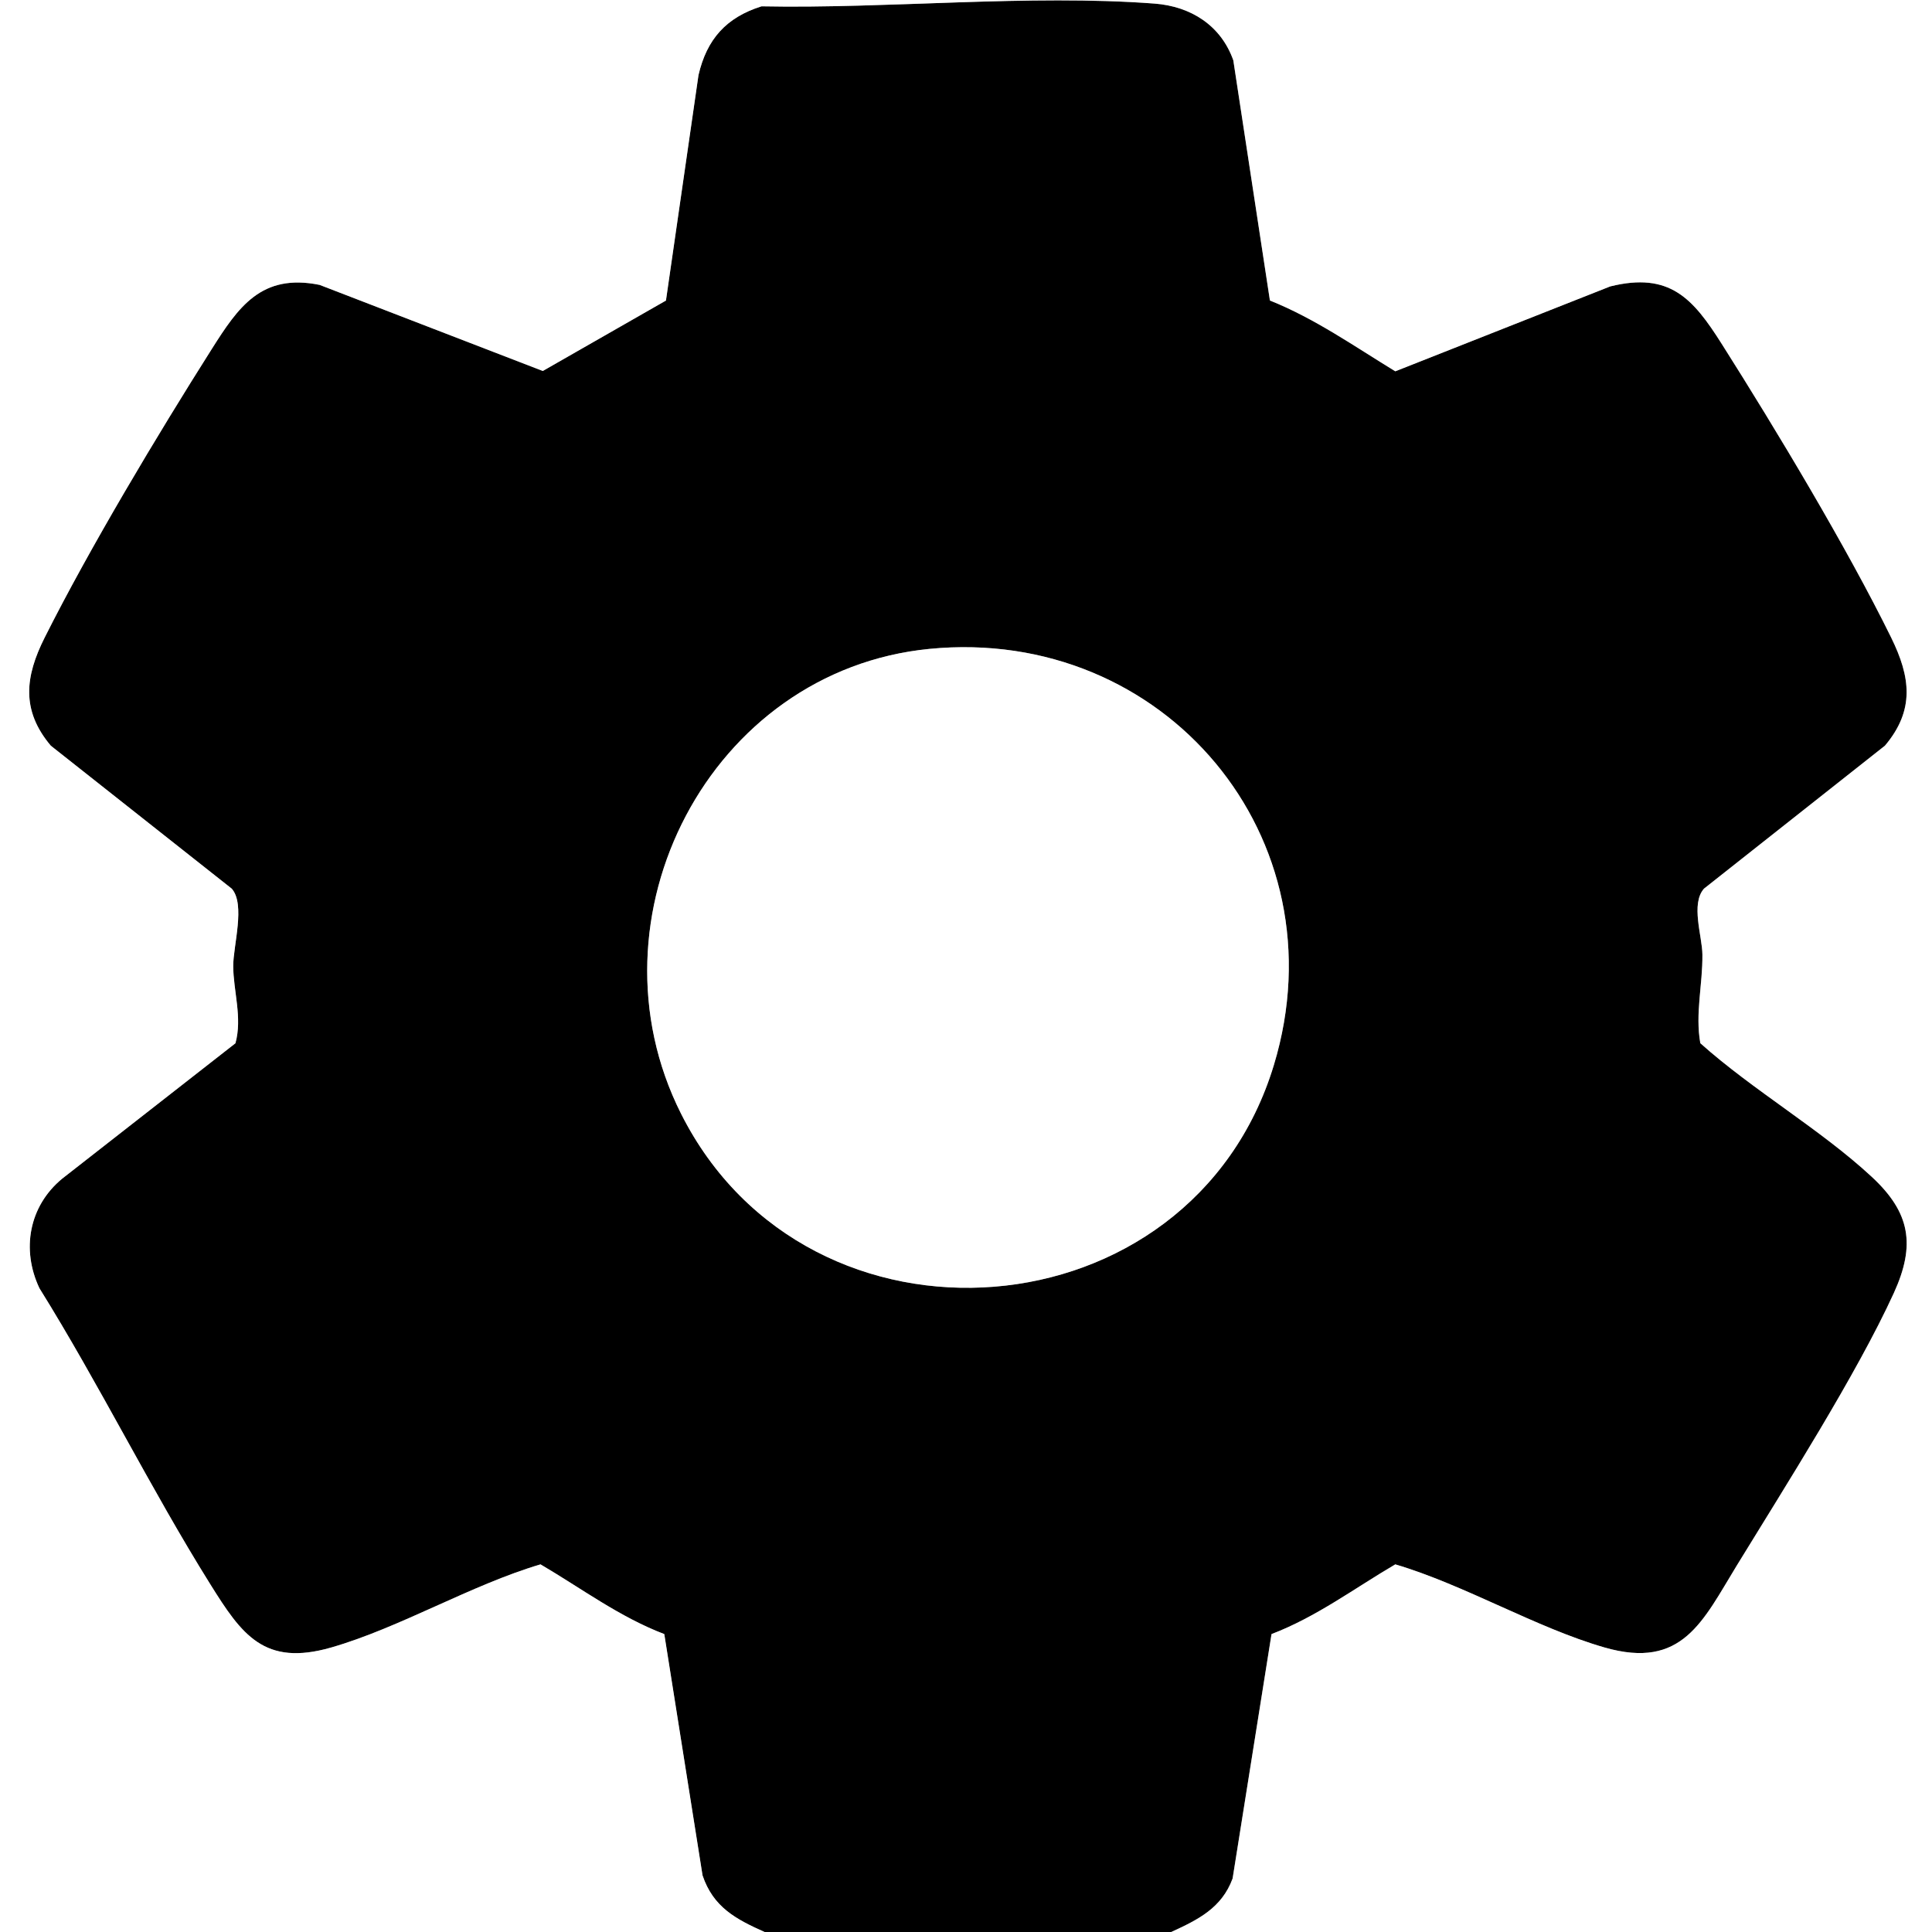 <?xml version="1.0" encoding="UTF-8"?>
<svg id="Layer_1" data-name="Layer 1" xmlns="http://www.w3.org/2000/svg" viewBox="0 0 409.6 409.6">
  <rect x="0" y="0" width="409.6" height="409.6" fill="#808080" stroke="none"/>
  <defs>
    <style>
      .cls-1 {
        fill: #fff;
      }
    </style>
  </defs>
  <path d="M162.08,409.6c-6.1-2.73-10.89-5.26-13.15-12l-8.11-51.16c-9.47-3.61-17.58-9.7-26.24-14.78-14.73,4.36-29.84,13.44-44.36,17.62-14.24,4.1-18.99-2.74-25.65-13.4-12.77-20.44-23.48-42.3-36.23-62.77-3.87-8.19-2.21-17.4,4.81-23.21l36.75-28.72c1.5-5.43-.46-11.12-.47-16.39-.01-4.26,2.63-13.07-.31-16.38l-38.36-30.31c-6.33-7.5-5.46-14.65-1.32-22.9,9.55-19.02,23.95-43.06,35.43-61.19,5.66-8.94,10.53-16.11,22.88-13.61l47.31,18.25,26.11-14.93,6.9-47.8c1.77-7.63,5.88-12.22,13.36-14.58,26.85.54,56.67-2.59,83.32-.58,7.69.58,14.09,4.63,16.71,12.03l7.76,50.92c9.53,3.81,17.89,9.71,26.58,15.01l45.57-18c12.65-3.13,17.56,2.59,23.64,12.19,11.47,18.11,26.58,43.24,35.93,62.28,4.08,8.31,5.07,15.33-1.33,22.9l-38.36,30.31c-2.86,3.23-.38,10.08-.34,13.96.07,6.46-1.56,12.49-.44,18.81,11.12,9.95,25.55,18.3,36.35,28.33,8.16,7.57,9.34,14.43,4.67,24.65-7.85,17.18-23.1,41.11-33.28,57.74-7.22,11.78-11.52,22.15-28.05,17.39-14.53-4.18-29.64-13.26-44.36-17.62-8.66,5.08-16.76,11.17-26.24,14.78l-8.25,51.82c-2.3,6.27-7.34,8.74-13.01,11.34h-86.23ZM197.05,137.57c-46.58,4.57-73.56,56.96-52.68,98.51,27.06,53.86,108.21,47.48,125.71-10.31,14.59-48.19-23.29-93.07-73.03-88.2Z"/>
  <path class="cls-1" d="M162.08,409.6H0V0h409.6v409.6h-161.28c5.67-2.6,10.7-5.07,13.01-11.34l8.25-51.82c9.47-3.61,17.58-9.7,26.24-14.78,14.73,4.36,29.84,13.44,44.36,17.62,16.53,4.76,20.83-5.61,28.05-17.39,10.19-16.63,25.43-40.56,33.28-57.74,4.67-10.23,3.49-17.08-4.67-24.65-10.8-10.03-25.23-18.37-36.35-28.33-1.12-6.31.51-12.34.44-18.81-.04-3.89-2.52-10.74.34-13.96l38.36-30.31c6.39-7.57,5.41-14.59,1.33-22.9-9.35-19.04-24.45-44.17-35.93-62.28-6.08-9.6-10.99-15.32-23.64-12.19l-45.57,18c-8.69-5.31-17.06-11.2-26.58-15.01l-7.76-50.92c-2.62-7.41-9.02-11.45-16.71-12.03-26.65-2.01-56.47,1.12-83.32.58-7.48,2.36-11.59,6.95-13.36,14.58l-6.9,47.8-26.11,14.93-47.31-18.25c-12.35-2.5-17.22,4.67-22.88,13.61-11.48,18.13-25.88,42.16-35.43,61.19-4.14,8.25-5.01,15.39,1.32,22.9l38.36,30.31c2.94,3.32.3,12.12.31,16.38.01,5.27,1.97,10.96.47,16.39l-36.75,28.72c-7.03,5.82-8.68,15.02-4.81,23.21,12.75,20.47,23.46,42.33,36.23,62.77,6.66,10.66,11.41,17.5,25.65,13.4,14.53-4.18,29.63-13.26,44.36-17.62,8.66,5.08,16.76,11.17,26.24,14.78l8.11,51.16c2.27,6.74,7.05,9.27,13.15,12Z"/>
  <path class="cls-1" d="M197.05,137.57c49.74-4.87,87.62,40.01,73.03,88.2-17.49,57.79-98.65,64.17-125.71,10.31-20.88-41.55,6.1-93.94,52.68-98.51Z"/>
</svg>